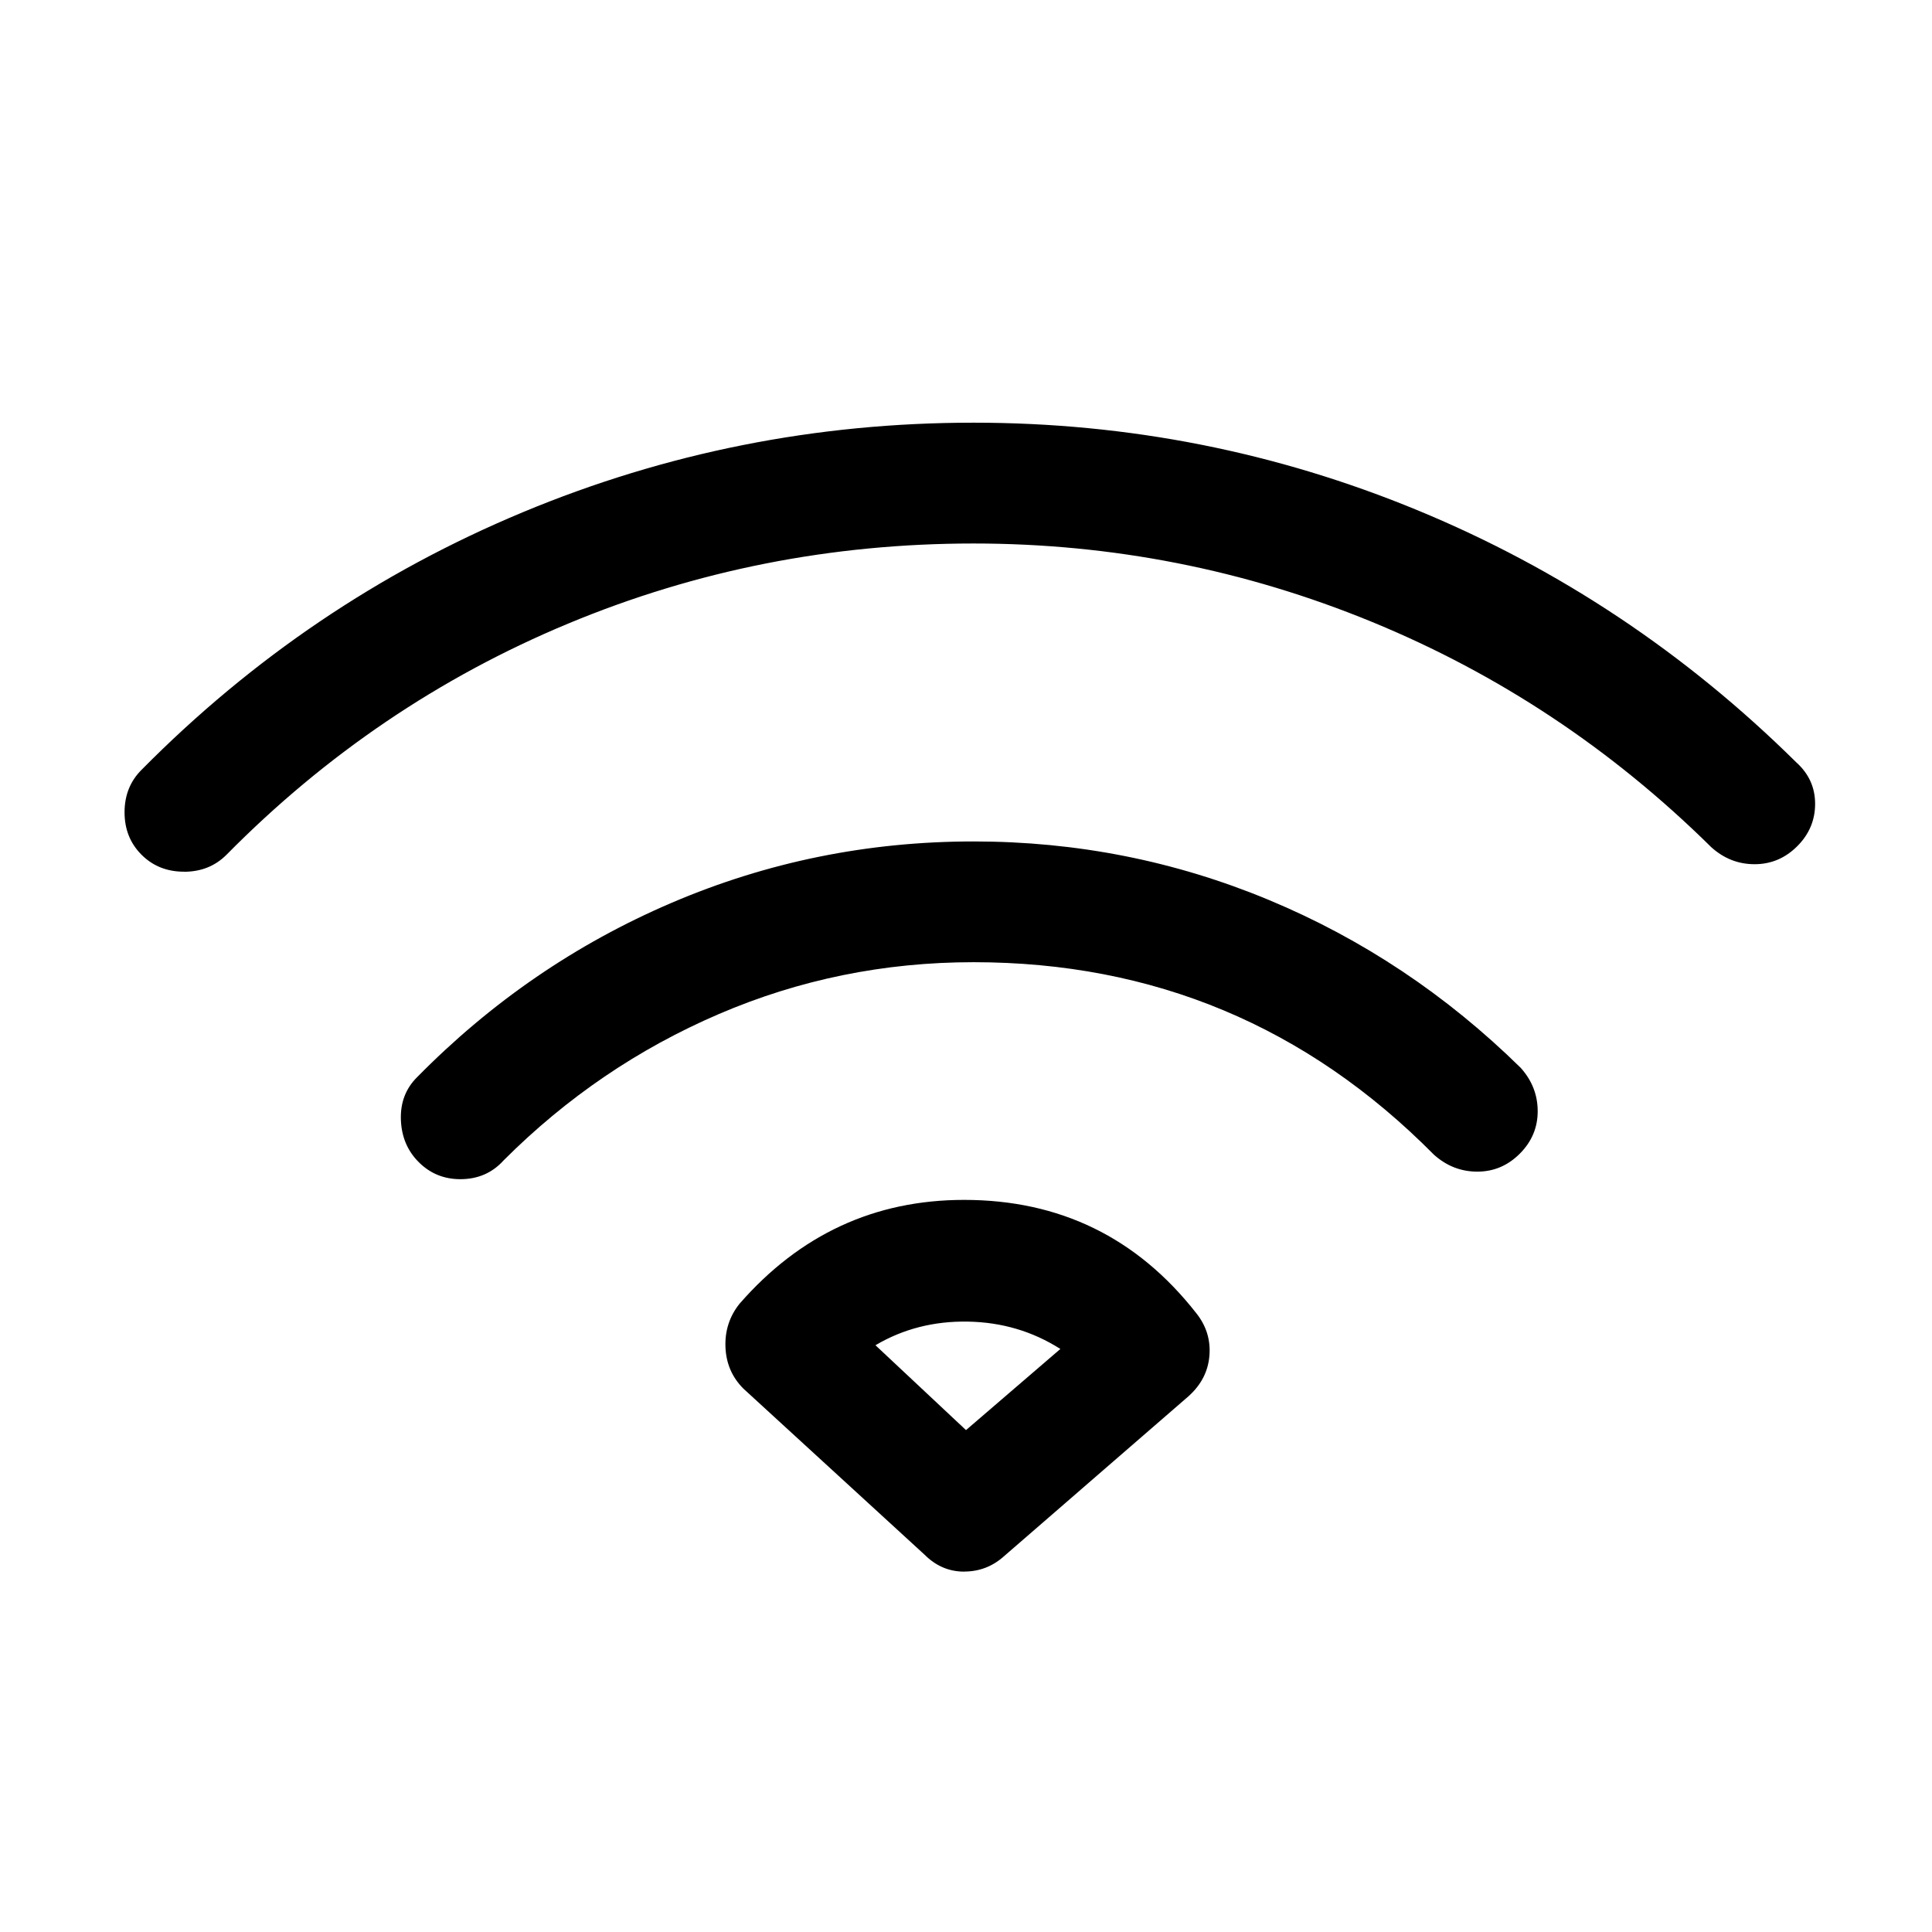 <!-- Generated by IcoMoon.io -->
<svg version="1.1" xmlns="http://www.w3.org/2000/svg" width="32" height="32" viewBox="0 0 32 32">
<title>wifi</title>
<path d="M7.625 19.531q-0.406 0-0.688-0.281t-0.297-0.703 0.266-0.703q1.844-1.875 4.219-2.891t5-1.016q2.563 0 4.891 0.969t4.172 2.781q0.281 0.313 0.281 0.719t-0.297 0.703-0.703 0.297-0.719-0.281q-3.156-3.188-7.625-3.188-2.219 0-4.219 0.859t-3.563 2.422q-0.281 0.313-0.719 0.313zM3.047 14.438q-0.422 0-0.703-0.281t-0.281-0.703 0.281-0.703q2.75-2.781 6.313-4.266t7.469-1.484q3.844 0 7.359 1.453t6.266 4.172q0.313 0.281 0.313 0.688t-0.297 0.703-0.703 0.297-0.719-0.281q-2.469-2.438-5.625-3.734t-6.594-1.297q-3.531 0-6.719 1.328t-5.656 3.828q-0.281 0.281-0.703 0.281zM15.969 26.031q-0.375 0-0.656-0.281l-3-2.75q-0.281-0.281-0.297-0.688t0.234-0.719q1.5-1.719 3.719-1.719 2.375 0 3.844 1.875 0.25 0.313 0.219 0.703t-0.344 0.672l-3.063 2.656q-0.281 0.25-0.656 0.25zM14.5 22.281l1.5 1.406 1.563-1.344q-0.688-0.438-1.531-0.453t-1.531 0.391z"></path>
</svg>

